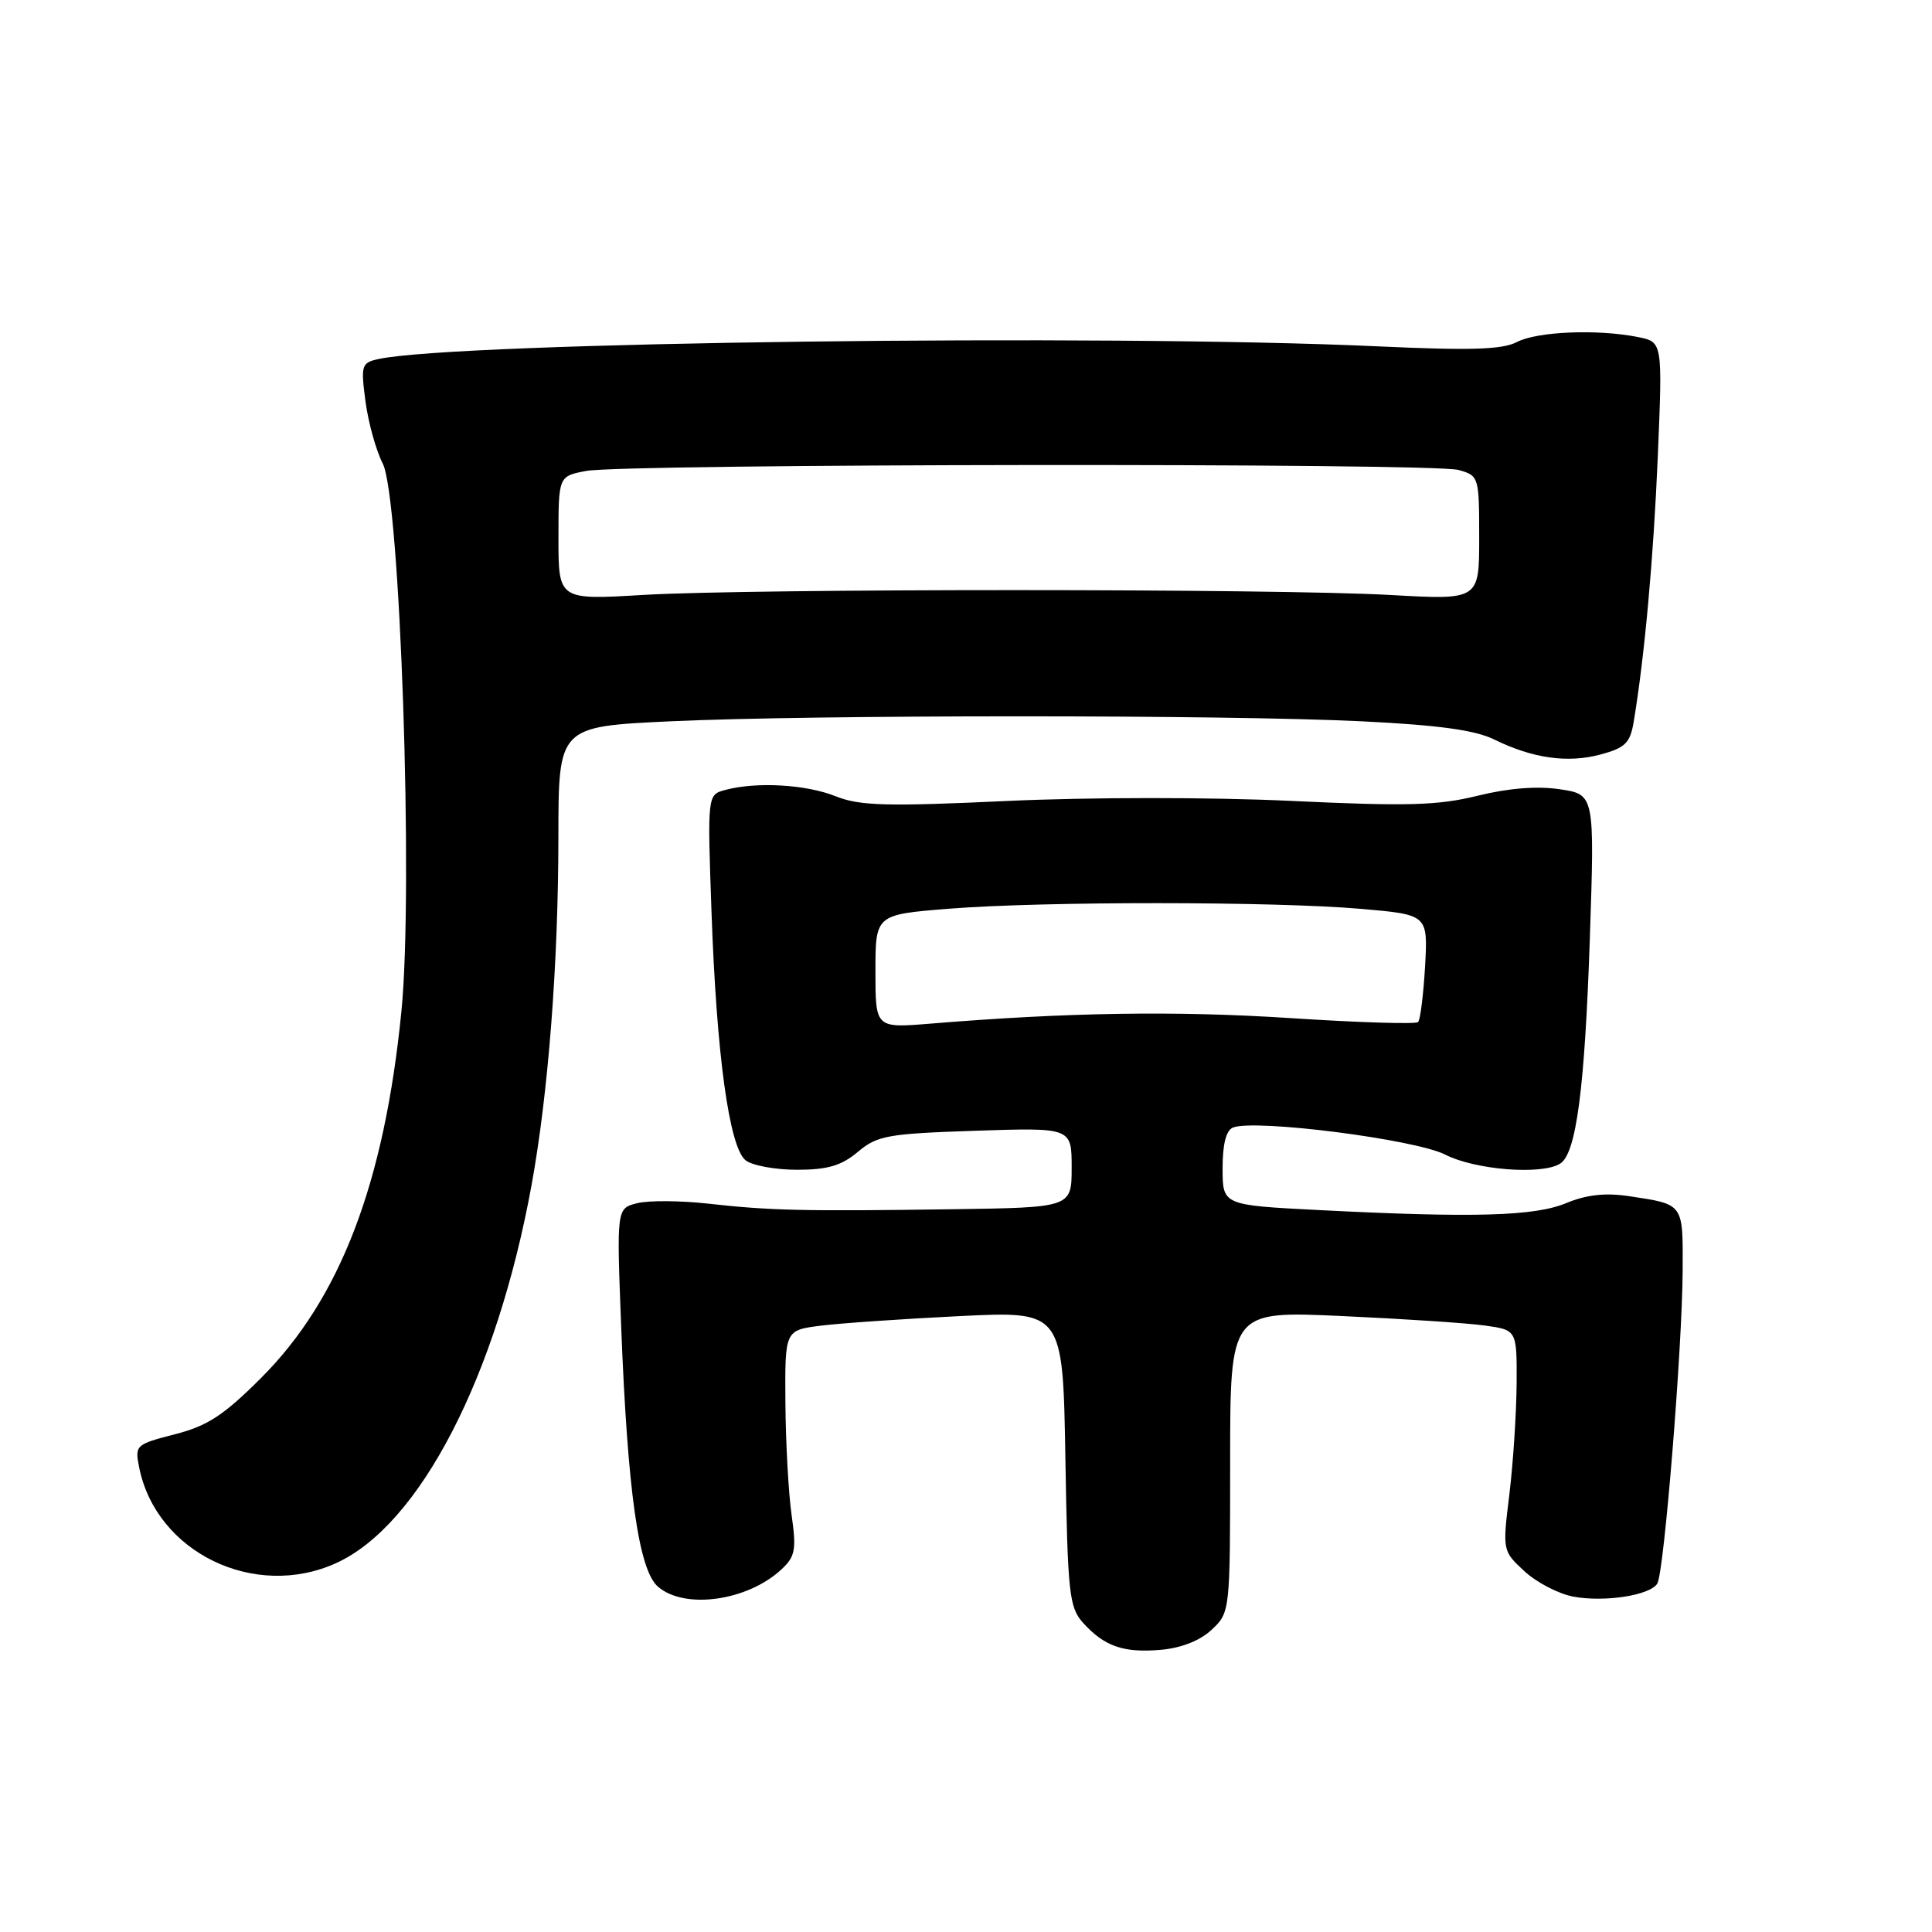 <?xml version="1.0" encoding="UTF-8" standalone="no"?>
<!DOCTYPE svg PUBLIC "-//W3C//DTD SVG 1.1//EN" "http://www.w3.org/Graphics/SVG/1.1/DTD/svg11.dtd" >
<svg xmlns="http://www.w3.org/2000/svg" xmlns:xlink="http://www.w3.org/1999/xlink" version="1.1" viewBox="0 0 256 256">
 <g >
 <path fill="currentColor"
d=" M 160.56 215.94 C 162.99 213.66 163.00 213.55 163.00 193.68 C 163.00 173.71 163.00 173.71 177.75 174.38 C 185.86 174.75 194.41 175.31 196.75 175.64 C 201.00 176.23 201.00 176.23 200.96 183.36 C 200.93 187.29 200.50 193.88 200.00 198.00 C 199.08 205.49 199.09 205.50 202.00 208.20 C 203.60 209.68 206.51 211.19 208.46 211.56 C 212.60 212.33 218.64 211.40 219.60 209.83 C 220.50 208.38 222.91 178.62 222.96 168.36 C 223.00 159.38 223.16 159.60 215.80 158.49 C 212.70 158.03 210.20 158.31 207.55 159.41 C 203.36 161.16 195.33 161.39 174.75 160.34 C 162.00 159.69 162.00 159.69 162.00 154.81 C 162.00 151.57 162.47 149.76 163.39 149.40 C 166.36 148.26 187.51 150.97 191.49 152.99 C 195.49 155.03 204.32 155.72 206.74 154.18 C 208.86 152.83 209.99 144.26 210.66 124.39 C 211.30 105.27 211.30 105.27 206.68 104.58 C 203.68 104.13 199.89 104.43 195.79 105.44 C 190.52 106.74 186.49 106.85 171.00 106.12 C 160.38 105.62 144.41 105.63 133.50 106.13 C 117.44 106.88 113.92 106.78 110.73 105.51 C 106.81 103.94 100.24 103.56 96.11 104.67 C 93.73 105.30 93.73 105.30 94.28 120.90 C 94.95 139.83 96.63 152.03 98.80 153.75 C 99.67 154.44 102.74 155.00 105.61 155.00 C 109.66 155.00 111.49 154.46 113.67 152.63 C 116.25 150.46 117.62 150.22 129.25 149.83 C 142.00 149.41 142.00 149.41 142.00 154.70 C 142.00 160.00 142.00 160.00 126.25 160.23 C 106.39 160.51 102.09 160.41 93.84 159.49 C 90.17 159.08 85.94 159.05 84.43 159.43 C 81.70 160.11 81.70 160.11 82.31 175.81 C 83.16 197.69 84.63 208.04 87.19 210.25 C 90.75 213.31 99.08 212.13 103.57 207.93 C 105.38 206.24 105.54 205.32 104.89 200.74 C 104.48 197.86 104.11 191.17 104.07 185.88 C 104.00 176.26 104.00 176.26 108.75 175.66 C 111.36 175.33 119.65 174.76 127.17 174.39 C 140.84 173.72 140.84 173.72 141.17 193.26 C 141.47 211.13 141.67 212.98 143.50 215.02 C 146.33 218.15 148.86 219.04 153.81 218.61 C 156.54 218.37 159.02 217.39 160.56 215.94 Z  M 44.54 207.12 C 55.63 202.08 65.81 182.38 70.44 157.00 C 72.66 144.78 73.98 127.70 73.99 110.89 C 74.00 96.28 74.00 96.28 88.75 95.58 C 107.62 94.70 162.31 94.69 180.50 95.58 C 190.62 96.08 195.47 96.74 198.00 97.99 C 203.08 100.49 207.74 101.15 212.10 99.97 C 215.33 99.10 216.00 98.45 216.46 95.72 C 217.91 87.07 219.09 74.08 219.67 60.41 C 220.30 45.31 220.30 45.31 217.03 44.66 C 211.68 43.59 203.68 43.92 201.00 45.32 C 199.06 46.33 194.88 46.46 182.50 45.89 C 146.38 44.23 60.31 45.33 50.13 47.58 C 47.89 48.07 47.80 48.40 48.43 53.21 C 48.81 56.01 49.83 59.70 50.71 61.41 C 53.02 65.88 54.80 117.77 53.19 134.00 C 50.93 156.80 45.07 172.12 34.59 182.59 C 29.64 187.54 27.50 188.94 23.17 190.05 C 17.97 191.39 17.85 191.50 18.44 194.44 C 20.69 205.70 33.73 212.03 44.54 207.12 Z  M 116.00 128.71 C 116.00 121.19 116.00 121.19 125.75 120.41 C 138.17 119.42 168.83 119.43 180.36 120.43 C 189.21 121.20 189.21 121.20 188.83 128.05 C 188.61 131.81 188.20 135.14 187.90 135.43 C 187.60 135.73 179.97 135.49 170.93 134.90 C 155.76 133.92 141.49 134.14 123.25 135.64 C 116.00 136.23 116.00 136.23 116.00 128.71 Z  M 74.00 71.30 C 74.00 63.09 74.00 63.09 77.69 62.40 C 82.80 61.44 189.86 61.32 193.25 62.27 C 195.96 63.03 196.00 63.14 196.00 71.27 C 196.00 79.50 196.00 79.50 184.25 78.84 C 168.95 77.98 99.74 77.98 85.25 78.83 C 74.00 79.50 74.00 79.50 74.00 71.30 Z "/>
</g>
</svg>
